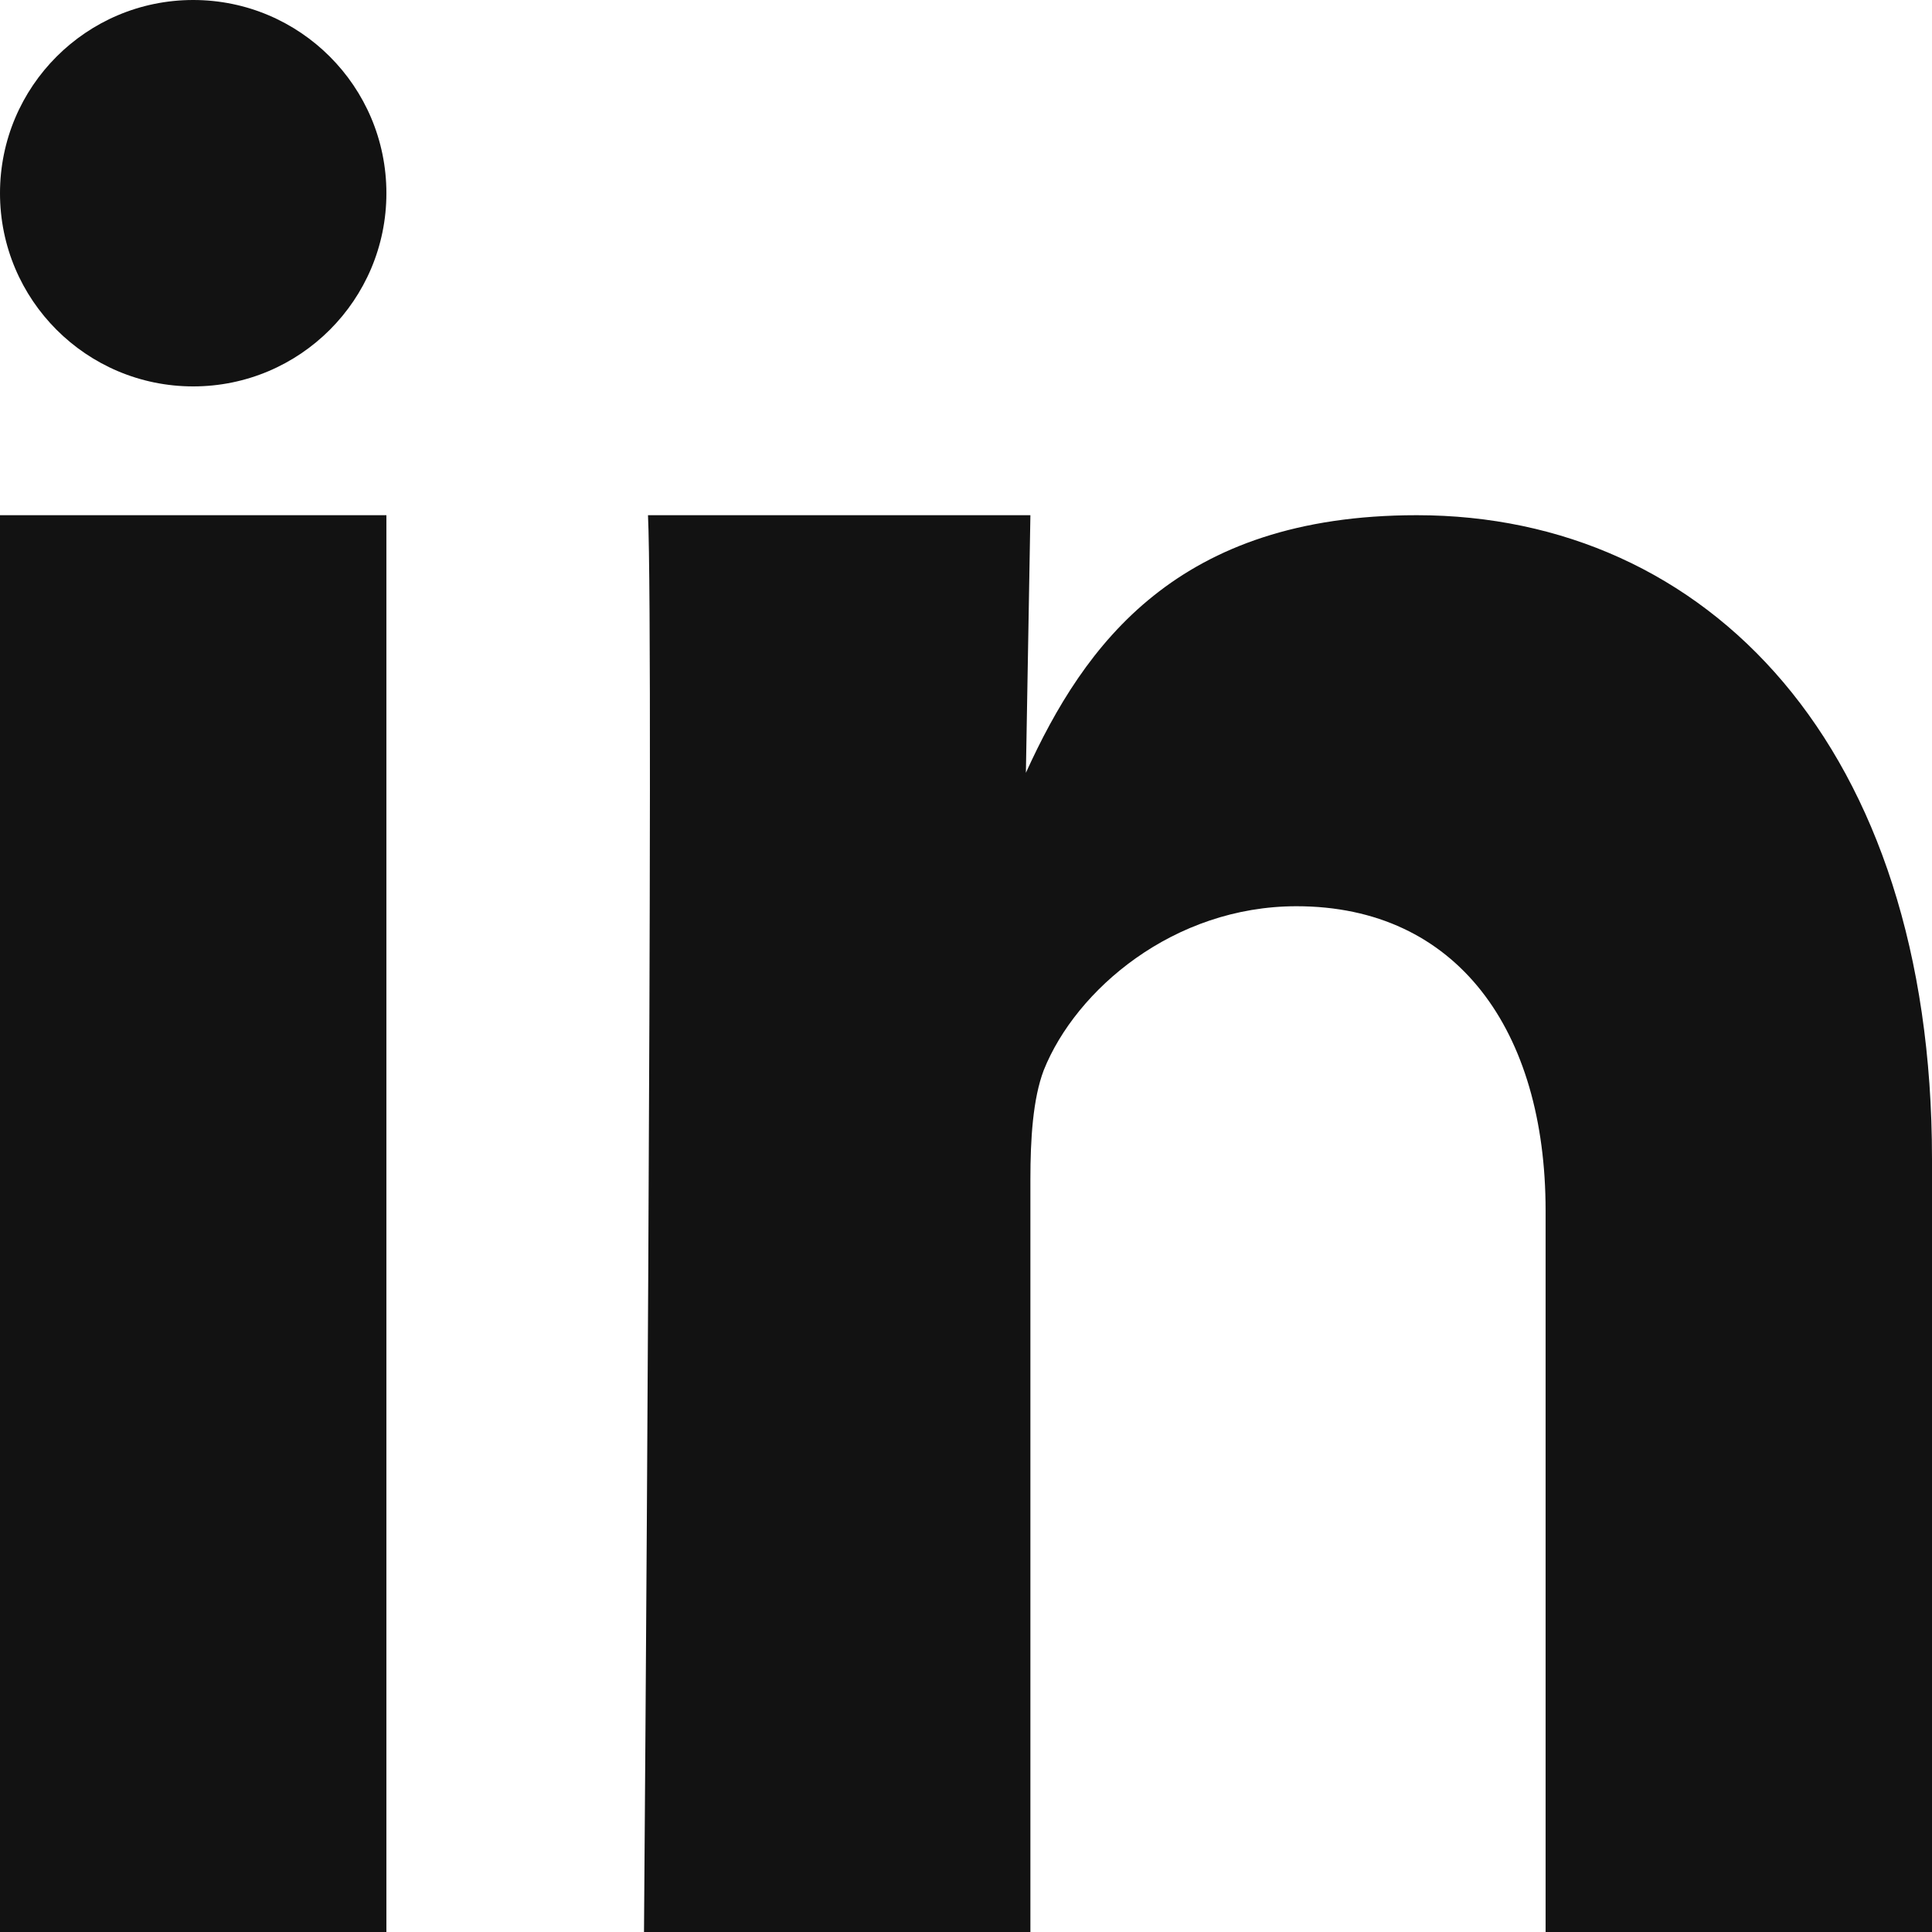 <svg xmlns="http://www.w3.org/2000/svg" width="15" height="15" viewBox="0 0 15 15">
    <g fill="none" fill-rule="evenodd">
        <g fill="#121212" fill-rule="nonzero">
            <g transform="translate(-71 -1464) translate(71 1464)">
                <path d="M0 4H3V15H0zM11 4C9.143 4 8.42 5 7.965 6L8 4H5.031C5.078 5 5 15 5 15h3V9.155c0-.31.019-.624.104-.847.25-.624 1.007-1.272 1.962-1.272C11.313 7.036 12 8 12 9.4V15h3V8.998C15 5.794 13.257 4 11 4z"/>
                <circle cx="1.5" cy="1.5" r="1.5"/>
            </g>
        </g>
    </g>
</svg>
